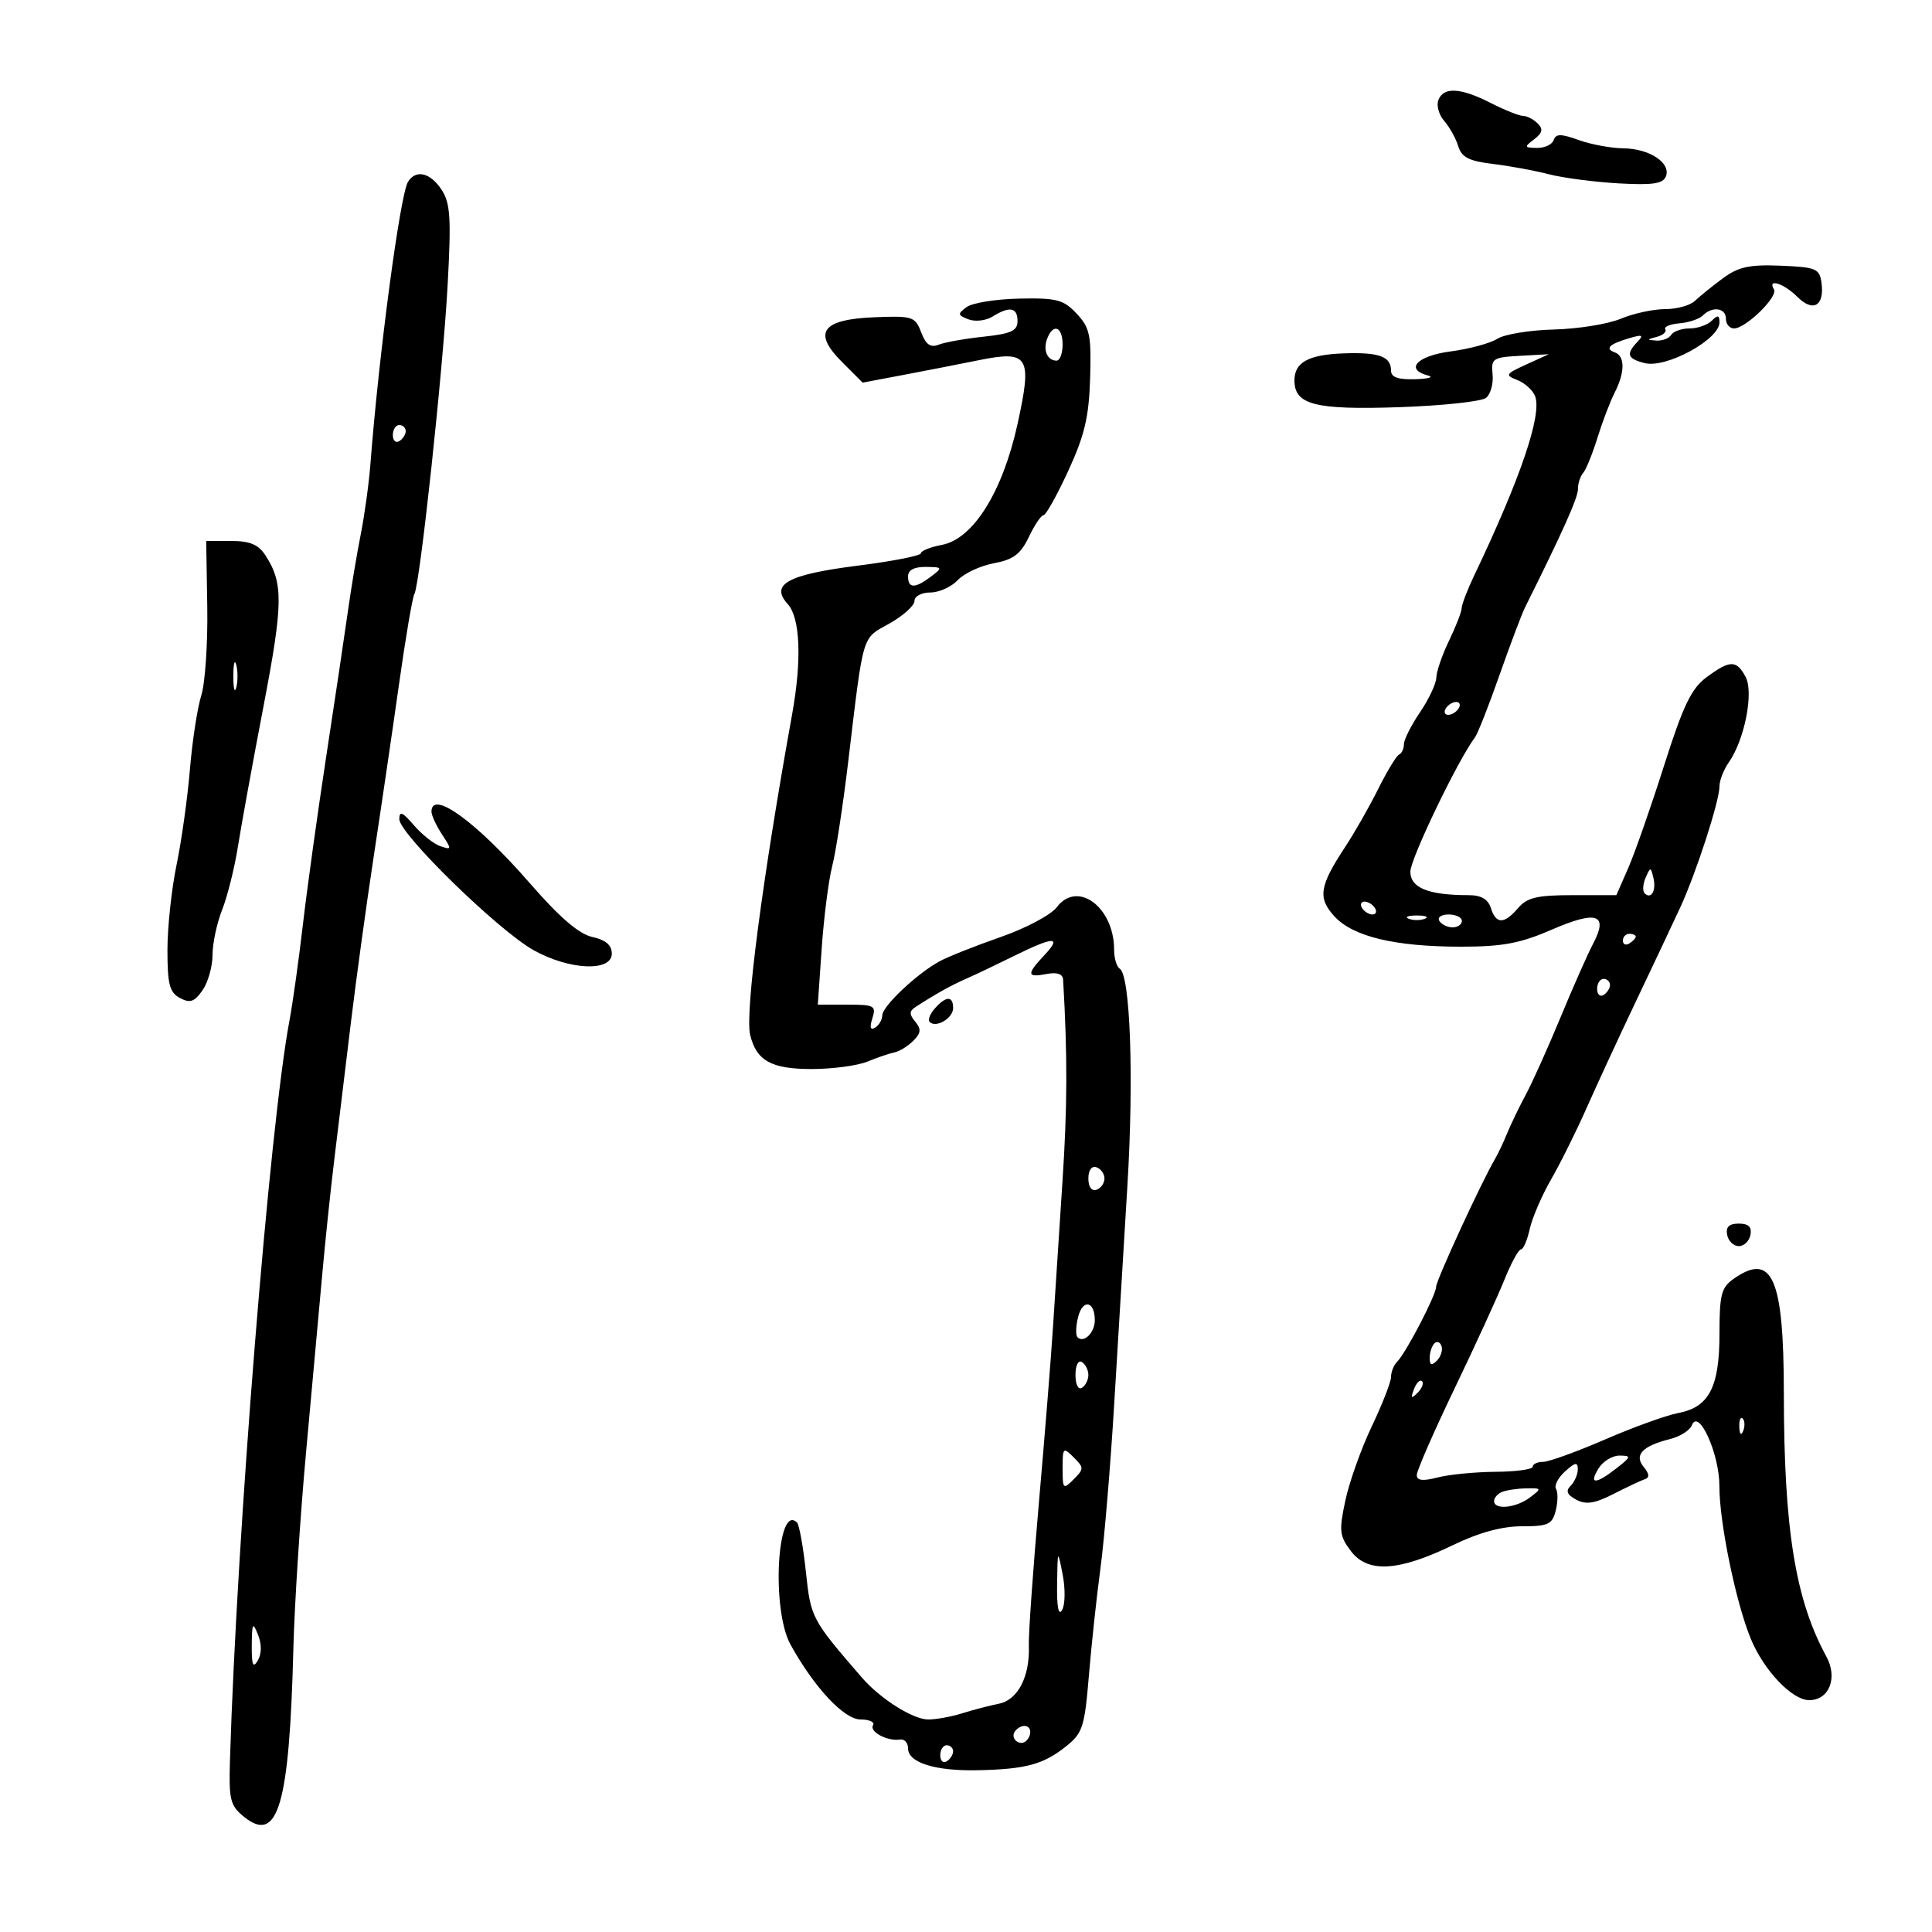 <svg xmlns="http://www.w3.org/2000/svg" width="300" height="300" viewBox="0 0 300 300" version="1.1">
	<path d="M 223.347 15.537 C 223.023 16.383, 223.434 17.845, 224.260 18.787 C 225.087 19.729, 226.064 21.488, 226.432 22.696 C 226.959 24.428, 228.094 25.012, 231.800 25.455 C 234.385 25.765, 238.300 26.484, 240.500 27.055 C 242.700 27.625, 247.564 28.263, 251.309 28.473 C 256.643 28.773, 258.241 28.536, 258.684 27.380 C 259.487 25.289, 256.110 23.069, 252.071 23.032 C 250.185 23.014, 247.074 22.438, 245.158 21.750 C 242.371 20.750, 241.590 20.750, 241.254 21.750 C 241.022 22.438, 239.858 22.986, 238.667 22.968 C 236.674 22.939, 236.638 22.832, 238.215 21.633 C 239.521 20.642, 239.652 20.052, 238.765 19.165 C 238.124 18.524, 237.110 18, 236.511 18 C 235.913 18, 233.658 17.100, 231.500 16 C 226.802 13.605, 224.147 13.454, 223.347 15.537 M 63.348 28.246 C 62.131 30.215, 58.813 55.140, 57.524 72 C 57.293 75.025, 56.612 79.975, 56.011 83 C 55.411 86.025, 54.510 91.425, 54.009 95 C 53.508 98.575, 51.997 108.700, 50.651 117.500 C 49.305 126.300, 47.681 138, 47.043 143.500 C 46.404 149, 45.459 155.750, 44.943 158.500 C 41.847 174.998, 36.786 237.934, 35.708 273.340 C 35.521 279.479, 35.745 280.377, 37.893 282.115 C 43.161 286.379, 44.935 280.333, 45.554 256 C 45.730 249.125, 46.617 235.400, 47.525 225.500 C 48.434 215.600, 49.560 203.225, 50.028 198 C 50.495 192.775, 51.344 184.675, 51.915 180 C 52.485 175.325, 53.631 165.875, 54.460 159 C 55.290 152.125, 56.896 140.425, 58.029 133 C 59.162 125.575, 60.927 113.563, 61.951 106.306 C 62.975 99.049, 64.049 92.729, 64.338 92.262 C 65.195 90.876, 68.789 57.494, 69.511 44.212 C 70.077 33.817, 69.932 31.544, 68.567 29.462 C 66.817 26.791, 64.571 26.268, 63.348 28.246 M 267.500 43.235 C 265.850 44.456, 263.905 46.028, 263.179 46.728 C 262.452 47.428, 260.369 48, 258.551 48 C 256.732 48, 253.630 48.675, 251.657 49.499 C 249.684 50.323, 245.016 51.074, 241.285 51.166 C 237.553 51.259, 233.600 51.907, 232.500 52.608 C 231.400 53.308, 228.137 54.190, 225.250 54.569 C 220.031 55.254, 218.071 57.349, 221.750 58.311 C 222.713 58.562, 221.813 58.820, 219.750 58.884 C 217.098 58.966, 216 58.578, 216 57.559 C 216 55.351, 214.163 54.677, 208.670 54.871 C 203.181 55.066, 201 56.259, 201 59.066 C 201 62.850, 204.185 63.667, 217.217 63.229 C 223.973 63.001, 230.070 62.346, 230.767 61.772 C 231.463 61.197, 231.913 59.551, 231.767 58.114 C 231.518 55.674, 231.800 55.483, 236 55.252 L 240.500 55.003 237 56.598 C 233.757 58.077, 233.655 58.254, 235.611 59.013 C 236.772 59.464, 238.014 60.593, 238.371 61.523 C 239.472 64.393, 236.117 74.258, 228.878 89.438 C 227.845 91.604, 226.985 93.854, 226.966 94.438 C 226.947 95.022, 226.063 97.300, 225 99.500 C 223.937 101.700, 223.053 104.268, 223.034 105.206 C 223.015 106.144, 221.875 108.569, 220.500 110.595 C 219.125 112.621, 218 114.854, 218 115.556 C 218 116.259, 217.662 116.983, 217.250 117.167 C 216.838 117.350, 215.380 119.750, 214.011 122.500 C 212.642 125.250, 210.336 129.300, 208.886 131.500 C 204.865 137.604, 204.583 139.428, 207.214 142.296 C 210.102 145.444, 216.608 147, 226.877 147 C 233.319 147, 236.054 146.486, 240.982 144.348 C 247.954 141.325, 249.788 141.948, 247.384 146.524 C 246.523 148.161, 244.239 153.325, 242.307 158 C 240.375 162.675, 237.948 168.075, 236.914 170 C 235.880 171.925, 234.578 174.625, 234.020 176 C 233.461 177.375, 232.608 179.175, 232.124 180 C 230.021 183.582, 223 198.826, 223 199.811 C 223 201.082, 218.328 210.067, 216.948 211.450 C 216.426 211.972, 216 213.033, 216 213.807 C 216 214.581, 214.660 218.022, 213.023 221.453 C 211.385 224.884, 209.536 230.064, 208.915 232.963 C 207.897 237.708, 207.983 238.497, 209.780 240.867 C 212.379 244.295, 217.162 244.015, 225.579 239.942 C 229.635 237.979, 233.206 237, 236.310 237 C 240.409 237, 241.035 236.710, 241.575 234.557 C 241.912 233.213, 241.932 231.698, 241.618 231.190 C 241.304 230.683, 241.937 229.462, 243.024 228.479 C 244.600 227.052, 245 226.984, 245 228.145 C 245 228.945, 244.502 230.098, 243.893 230.707 C 243.083 231.517, 243.315 232.098, 244.756 232.869 C 246.265 233.677, 247.610 233.473, 250.502 231.999 C 252.578 230.940, 254.777 229.906, 255.389 229.700 C 256.170 229.437, 256.125 228.871, 255.238 227.795 C 253.700 225.932, 255.018 224.535, 259.336 223.452 C 260.890 223.062, 262.408 222.101, 262.709 221.317 C 263.757 218.585, 267.001 225.755, 266.987 230.774 C 266.972 236.357, 269.543 248.858, 271.861 254.470 C 273.894 259.394, 278.278 264, 280.931 264 C 284.035 264, 285.402 260.532, 283.600 257.231 C 278.774 248.391, 277.004 237.424, 276.994 216.289 C 276.986 198.457, 275.196 194.373, 269.223 198.557 C 267.287 199.912, 267 201.014, 267 207.092 C 267 215.410, 265.381 218.518, 260.578 219.419 C 258.749 219.763, 253.640 221.609, 249.226 223.522 C 244.811 225.435, 240.479 227, 239.600 227 C 238.720 227, 238 227.338, 238 227.750 C 238.001 228.162, 235.413 228.518, 232.250 228.541 C 229.088 228.563, 225.037 228.957, 223.250 229.416 C 220.906 230.017, 220 229.911, 220 229.033 C 220 228.364, 222.628 222.345, 225.840 215.658 C 229.052 208.971, 232.539 201.364, 233.590 198.754 C 234.640 196.143, 235.802 194.006, 236.171 194.004 C 236.539 194.002, 237.152 192.585, 237.532 190.855 C 237.912 189.126, 239.414 185.638, 240.870 183.105 C 242.326 180.572, 244.810 175.575, 246.390 172 C 247.970 168.425, 251.404 161, 254.021 155.500 C 256.639 150, 259.719 143.475, 260.866 141 C 263.360 135.621, 267 124.401, 267 122.092 C 267 121.186, 267.651 119.516, 268.446 118.381 C 270.903 114.873, 272.349 107.521, 271.057 105.106 C 269.638 102.455, 268.643 102.464, 264.994 105.162 C 262.626 106.913, 261.369 109.529, 258.386 118.912 C 256.360 125.286, 253.867 132.412, 252.846 134.750 L 250.990 139 244.217 139 C 238.682 139, 237.132 139.365, 235.732 141 C 233.562 143.535, 232.304 143.535, 231.500 141 C 231.064 139.626, 229.987 139, 228.058 139 C 221.796 139, 219 137.873, 219 135.348 C 219 133.356, 226.413 117.954, 229.033 114.500 C 229.451 113.950, 231.165 109.595, 232.842 104.822 C 234.520 100.050, 236.302 95.325, 236.803 94.322 C 242.573 82.770, 245.047 77.241, 245.026 75.950 C 245.012 75.098, 245.372 73.973, 245.826 73.450 C 246.280 72.927, 247.278 70.475, 248.044 68 C 248.809 65.525, 250.009 62.375, 250.711 61 C 252.335 57.820, 252.351 55.292, 250.750 54.720 C 249.142 54.146, 249.866 53.435, 253 52.512 C 255.044 51.910, 255.272 52.015, 254.250 53.088 C 252.443 54.985, 252.694 55.706, 255.398 56.385 C 258.732 57.222, 267 52.714, 267 50.059 C 267 48.924, 266.733 48.867, 265.800 49.800 C 265.140 50.460, 263.592 51, 262.359 51 C 261.126 51, 259.840 51.450, 259.500 52 C 259.160 52.550, 258.121 52.948, 257.191 52.884 C 255.679 52.780, 255.687 52.719, 257.262 52.308 C 258.231 52.055, 258.826 51.528, 258.584 51.136 C 258.342 50.745, 259.329 50.326, 260.778 50.206 C 262.226 50.086, 263.859 49.541, 264.406 48.994 C 265.898 47.502, 268 47.798, 268 49.500 C 268 50.325, 268.567 51, 269.260 51 C 271.083 51, 276.149 46.050, 275.463 44.939 C 274.363 43.161, 277.003 44.003, 279.100 46.100 C 281.554 48.554, 283.346 47.482, 282.835 43.865 C 282.530 41.711, 281.965 41.478, 276.500 41.257 C 271.624 41.059, 269.938 41.430, 267.500 43.235 M 150.100 47.679 C 148.657 48.742, 148.684 48.929, 150.382 49.586 C 151.418 49.987, 153.099 49.795, 154.119 49.158 C 156.771 47.502, 158 47.724, 158 49.860 C 158 51.367, 157.002 51.826, 152.750 52.278 C 149.863 52.584, 146.719 53.143, 145.764 53.519 C 144.484 54.023, 143.768 53.521, 143.041 51.609 C 142.111 49.162, 141.705 49.028, 135.884 49.257 C 127.618 49.582, 126.129 51.590, 130.737 56.199 L 133.953 59.414 140.226 58.228 C 143.677 57.576, 148.927 56.550, 151.893 55.950 C 159.758 54.357, 160.324 55.276, 157.996 65.865 C 155.678 76.405, 151.110 83.695, 146.250 84.611 C 144.463 84.947, 143 85.531, 143 85.909 C 143 86.286, 138.616 87.149, 133.258 87.826 C 122.315 89.208, 119.536 90.725, 122.317 93.798 C 124.266 95.951, 124.524 102.476, 122.996 110.940 C 118.391 136.442, 115.663 157.268, 116.481 160.680 C 117.445 164.705, 119.763 166, 126.006 166 C 129.231 166, 133.137 165.481, 134.685 164.846 C 136.233 164.212, 138.129 163.567, 138.897 163.413 C 139.666 163.259, 140.977 162.451, 141.812 161.617 C 143.015 160.413, 143.078 159.799, 142.116 158.639 C 141.160 157.488, 141.179 157, 142.201 156.339 C 145.350 154.306, 147.673 153.010, 150 151.989 C 151.375 151.386, 154.726 149.792, 157.446 148.447 C 163.633 145.386, 164.960 145.349, 162.174 148.314 C 159.376 151.294, 159.435 151.831, 162.500 151.245 C 164.160 150.927, 165.027 151.226, 165.080 152.133 C 165.771 163.990, 165.745 171.864, 164.977 183.500 C 164.468 191.200, 163.809 201.325, 163.512 206 C 163.215 210.675, 162.222 223.050, 161.306 233.500 C 160.389 243.950, 159.693 253.850, 159.757 255.500 C 159.946 260.298, 158.070 263.961, 155.123 264.547 C 153.681 264.834, 151.118 265.504, 149.429 266.035 C 147.740 266.566, 145.359 267, 144.139 267 C 141.771 267, 136.686 263.791, 133.840 260.500 C 126.005 251.439, 125.905 251.250, 125.139 244.083 C 124.726 240.217, 124.106 236.772, 123.761 236.427 C 120.655 233.321, 119.757 249.937, 122.739 255.346 C 126.423 262.030, 131.066 267, 133.626 267 C 134.997 267, 135.869 267.403, 135.565 267.895 C 134.945 268.898, 137.823 270.425, 139.750 270.114 C 140.438 270.003, 141 270.618, 141 271.481 C 141 273.702, 145.191 275.020, 151.815 274.882 C 159.239 274.727, 161.994 273.988, 165.482 271.216 C 168.118 269.121, 168.415 268.212, 169.079 260.216 C 169.477 255.422, 170.288 247.900, 170.881 243.500 C 171.474 239.100, 172.434 227.625, 173.014 218 C 173.594 208.375, 174.518 193.075, 175.069 184 C 176.077 167.386, 175.512 151.435, 173.880 150.426 C 173.396 150.127, 173 148.805, 173 147.488 C 173 140.850, 167.303 136.622, 164.093 140.877 C 163.195 142.067, 159.273 144.149, 155.375 145.504 C 151.478 146.860, 147.212 148.555, 145.895 149.271 C 142.377 151.185, 137 156.258, 137 157.664 C 137 158.334, 136.502 159.190, 135.893 159.566 C 135.148 160.027, 135.006 159.555, 135.460 158.125 C 136.081 156.170, 135.770 156, 131.562 156 L 126.988 156 127.594 147.250 C 127.927 142.438, 128.661 136.700, 129.224 134.500 C 129.787 132.300, 130.894 125.100, 131.683 118.500 C 134.137 97.991, 133.760 99.263, 138.105 96.821 C 140.247 95.617, 142 94.040, 142 93.316 C 142 92.584, 143.093 92, 144.461 92 C 145.815 92, 147.727 91.140, 148.711 90.088 C 149.695 89.037, 152.222 87.855, 154.326 87.463 C 157.362 86.896, 158.484 86.052, 159.761 83.374 C 160.646 81.518, 161.670 80, 162.037 80 C 162.404 80, 164.131 76.903, 165.876 73.118 C 168.418 67.602, 169.093 64.743, 169.274 58.708 C 169.474 52.042, 169.234 50.895, 167.185 48.705 C 165.143 46.524, 164.091 46.248, 158.285 46.366 C 154.663 46.440, 150.980 47.030, 150.100 47.679 M 162.604 52.590 C 161.924 54.363, 162.622 56, 164.059 56 C 164.577 56, 165 54.875, 165 53.500 C 165 50.703, 163.541 50.149, 162.604 52.590 M 61 67.559 C 61 68.416, 61.450 68.840, 62 68.500 C 62.550 68.160, 63 67.459, 63 66.941 C 63 66.423, 62.550 66, 62 66 C 61.450 66, 61 66.702, 61 67.559 M 32.185 94.250 C 32.276 99.888, 31.856 106.075, 31.252 108 C 30.647 109.925, 29.853 115.100, 29.488 119.500 C 29.123 123.900, 28.189 130.567, 27.412 134.315 C 26.635 138.064, 26 144.011, 26 147.530 C 26 152.841, 26.330 154.106, 27.941 154.968 C 29.508 155.807, 30.182 155.578, 31.441 153.781 C 32.298 152.557, 33 150.089, 33 148.298 C 33 146.506, 33.672 143.344, 34.493 141.270 C 35.314 139.197, 36.414 134.800, 36.937 131.500 C 37.459 128.200, 39.255 118.350, 40.928 109.612 C 43.973 93.704, 44.013 90.553, 41.227 86.250 C 40.129 84.554, 38.815 84, 35.894 84 L 32.019 84 32.185 94.250 M 141 89.500 C 141 91.393, 142.085 91.403, 144.559 89.532 C 146.418 88.126, 146.384 88.062, 143.750 88.032 C 141.958 88.011, 141 88.523, 141 89.500 M 36.232 105 C 36.232 106.925, 36.438 107.713, 36.689 106.750 C 36.941 105.787, 36.941 104.213, 36.689 103.250 C 36.438 102.287, 36.232 103.075, 36.232 105 M 224.500 110 C 224.160 110.550, 224.332 111, 224.882 111 C 225.432 111, 226.160 110.550, 226.500 110 C 226.840 109.450, 226.668 109, 226.118 109 C 225.568 109, 224.840 109.450, 224.500 110 M 67 126.035 C 67 126.605, 67.732 128.187, 68.626 129.552 C 70.167 131.904, 70.154 132.001, 68.376 131.394 C 67.344 131.042, 65.490 129.571, 64.255 128.127 C 62.510 126.085, 62.009 125.877, 62.005 127.194 C 61.998 129.477, 77.368 144.476, 82.858 147.544 C 88.405 150.645, 95 150.935, 95 148.079 C 95 146.756, 94.062 145.953, 91.981 145.496 C 89.889 145.036, 86.894 142.457, 82.231 137.097 C 73.980 127.616, 67 122.546, 67 126.035 M 255.531 136.293 C 255.103 137.279, 255.034 138.367, 255.376 138.710 C 256.392 139.725, 257.211 138.299, 256.743 136.328 C 256.329 134.581, 256.275 134.580, 255.531 136.293 M 211.500 141 C 211.840 141.550, 212.568 142, 213.118 142 C 213.668 142, 213.840 141.550, 213.500 141 C 213.160 140.450, 212.432 140, 211.882 140 C 211.332 140, 211.160 140.450, 211.500 141 M 218.750 142.662 C 219.438 142.940, 220.563 142.940, 221.250 142.662 C 221.938 142.385, 221.375 142.158, 220 142.158 C 218.625 142.158, 218.063 142.385, 218.750 142.662 M 223.500 143 C 223.840 143.550, 224.766 144, 225.559 144 C 226.352 144, 227 143.550, 227 143 C 227 142.450, 226.073 142, 224.941 142 C 223.809 142, 223.160 142.450, 223.500 143 M 252 146.059 C 252 146.641, 252.450 146.840, 253 146.500 C 253.550 146.160, 254 145.684, 254 145.441 C 254 145.198, 253.550 145, 253 145 C 252.450 145, 252 145.477, 252 146.059 M 248 153.559 C 248 154.416, 248.450 154.840, 249 154.500 C 249.550 154.160, 250 153.459, 250 152.941 C 250 152.423, 249.550 152, 249 152 C 248.450 152, 248 152.702, 248 153.559 M 145.149 156.604 C 144.406 157.444, 144.049 158.383, 144.356 158.689 C 145.347 159.680, 148 158.109, 148 156.531 C 148 154.603, 146.894 154.631, 145.149 156.604 M 169 183 C 169 184.289, 169.506 184.998, 170.250 184.750 C 170.938 184.521, 171.500 183.733, 171.500 183 C 171.500 182.267, 170.938 181.479, 170.250 181.250 C 169.506 181.002, 169 181.711, 169 183 M 268.190 191.750 C 268.376 192.713, 269.190 193.500, 270 193.500 C 270.810 193.500, 271.624 192.713, 271.810 191.750 C 272.046 190.522, 271.506 190, 270 190 C 268.494 190, 267.954 190.522, 268.190 191.750 M 167.409 204.506 C 167.052 205.929, 167.009 207.342, 167.313 207.647 C 168.292 208.625, 170 206.942, 170 205 C 170 202.014, 168.124 201.656, 167.409 204.506 M 222.729 208.604 C 222.328 209.005, 222 210.023, 222 210.867 C 222 211.992, 222.296 212.104, 223.113 211.288 C 223.724 210.676, 224.053 209.657, 223.842 209.025 C 223.631 208.393, 223.130 208.203, 222.729 208.604 M 167 213.500 C 167 214.991, 167.431 215.852, 168 215.500 C 168.550 215.160, 169 214.260, 169 213.500 C 169 212.740, 168.550 211.840, 168 211.500 C 167.431 211.148, 167 212.009, 167 213.500 M 219.564 215.707 C 219.022 217.132, 219.136 217.247, 220.124 216.267 C 220.808 215.588, 221.115 214.781, 220.807 214.474 C 220.499 214.166, 219.940 214.721, 219.564 215.707 M 270.079 221.583 C 270.127 222.748, 270.364 222.985, 270.683 222.188 C 270.972 221.466, 270.936 220.603, 270.604 220.271 C 270.272 219.939, 270.036 220.529, 270.079 221.583 M 165 228 C 165 231.238, 165.095 231.333, 166.714 229.714 C 168.333 228.095, 168.333 227.905, 166.714 226.286 C 165.095 224.667, 165 224.762, 165 228 M 248.232 228 C 246.656 230.524, 247.773 230.524, 251 228 C 253.301 226.200, 253.340 226.043, 251.491 226.022 C 250.385 226.010, 248.919 226.900, 248.232 228 M 233.250 231.662 C 232.563 231.940, 232 232.579, 232 233.083 C 232 234.503, 235.399 234.166, 237.559 232.532 C 239.431 231.116, 239.411 231.065, 237 231.111 C 235.625 231.137, 233.938 231.385, 233.250 231.662 M 164.145 246 C 164.091 249.546, 164.368 250.967, 164.925 250 C 165.401 249.175, 165.439 246.700, 165.010 244.500 C 164.236 240.529, 164.229 240.540, 164.145 246 M 39.094 255.500 C 39.069 258.550, 39.291 259.105, 40.031 257.838 C 40.642 256.790, 40.654 255.312, 40.064 253.838 C 39.244 251.793, 39.123 252.001, 39.094 255.500 M 157.543 268.931 C 156.860 270.036, 158.437 271.230, 159.361 270.306 C 160.311 269.355, 160.134 268, 159.059 268 C 158.541 268, 157.859 268.419, 157.543 268.931 M 146 272.559 C 146 273.416, 146.450 273.840, 147 273.500 C 147.550 273.160, 148 272.459, 148 271.941 C 148 271.423, 147.550 271, 147 271 C 146.450 271, 146 271.702, 146 272.559" stroke="none" fill="black" fill-rule="evenodd"/>
</svg>